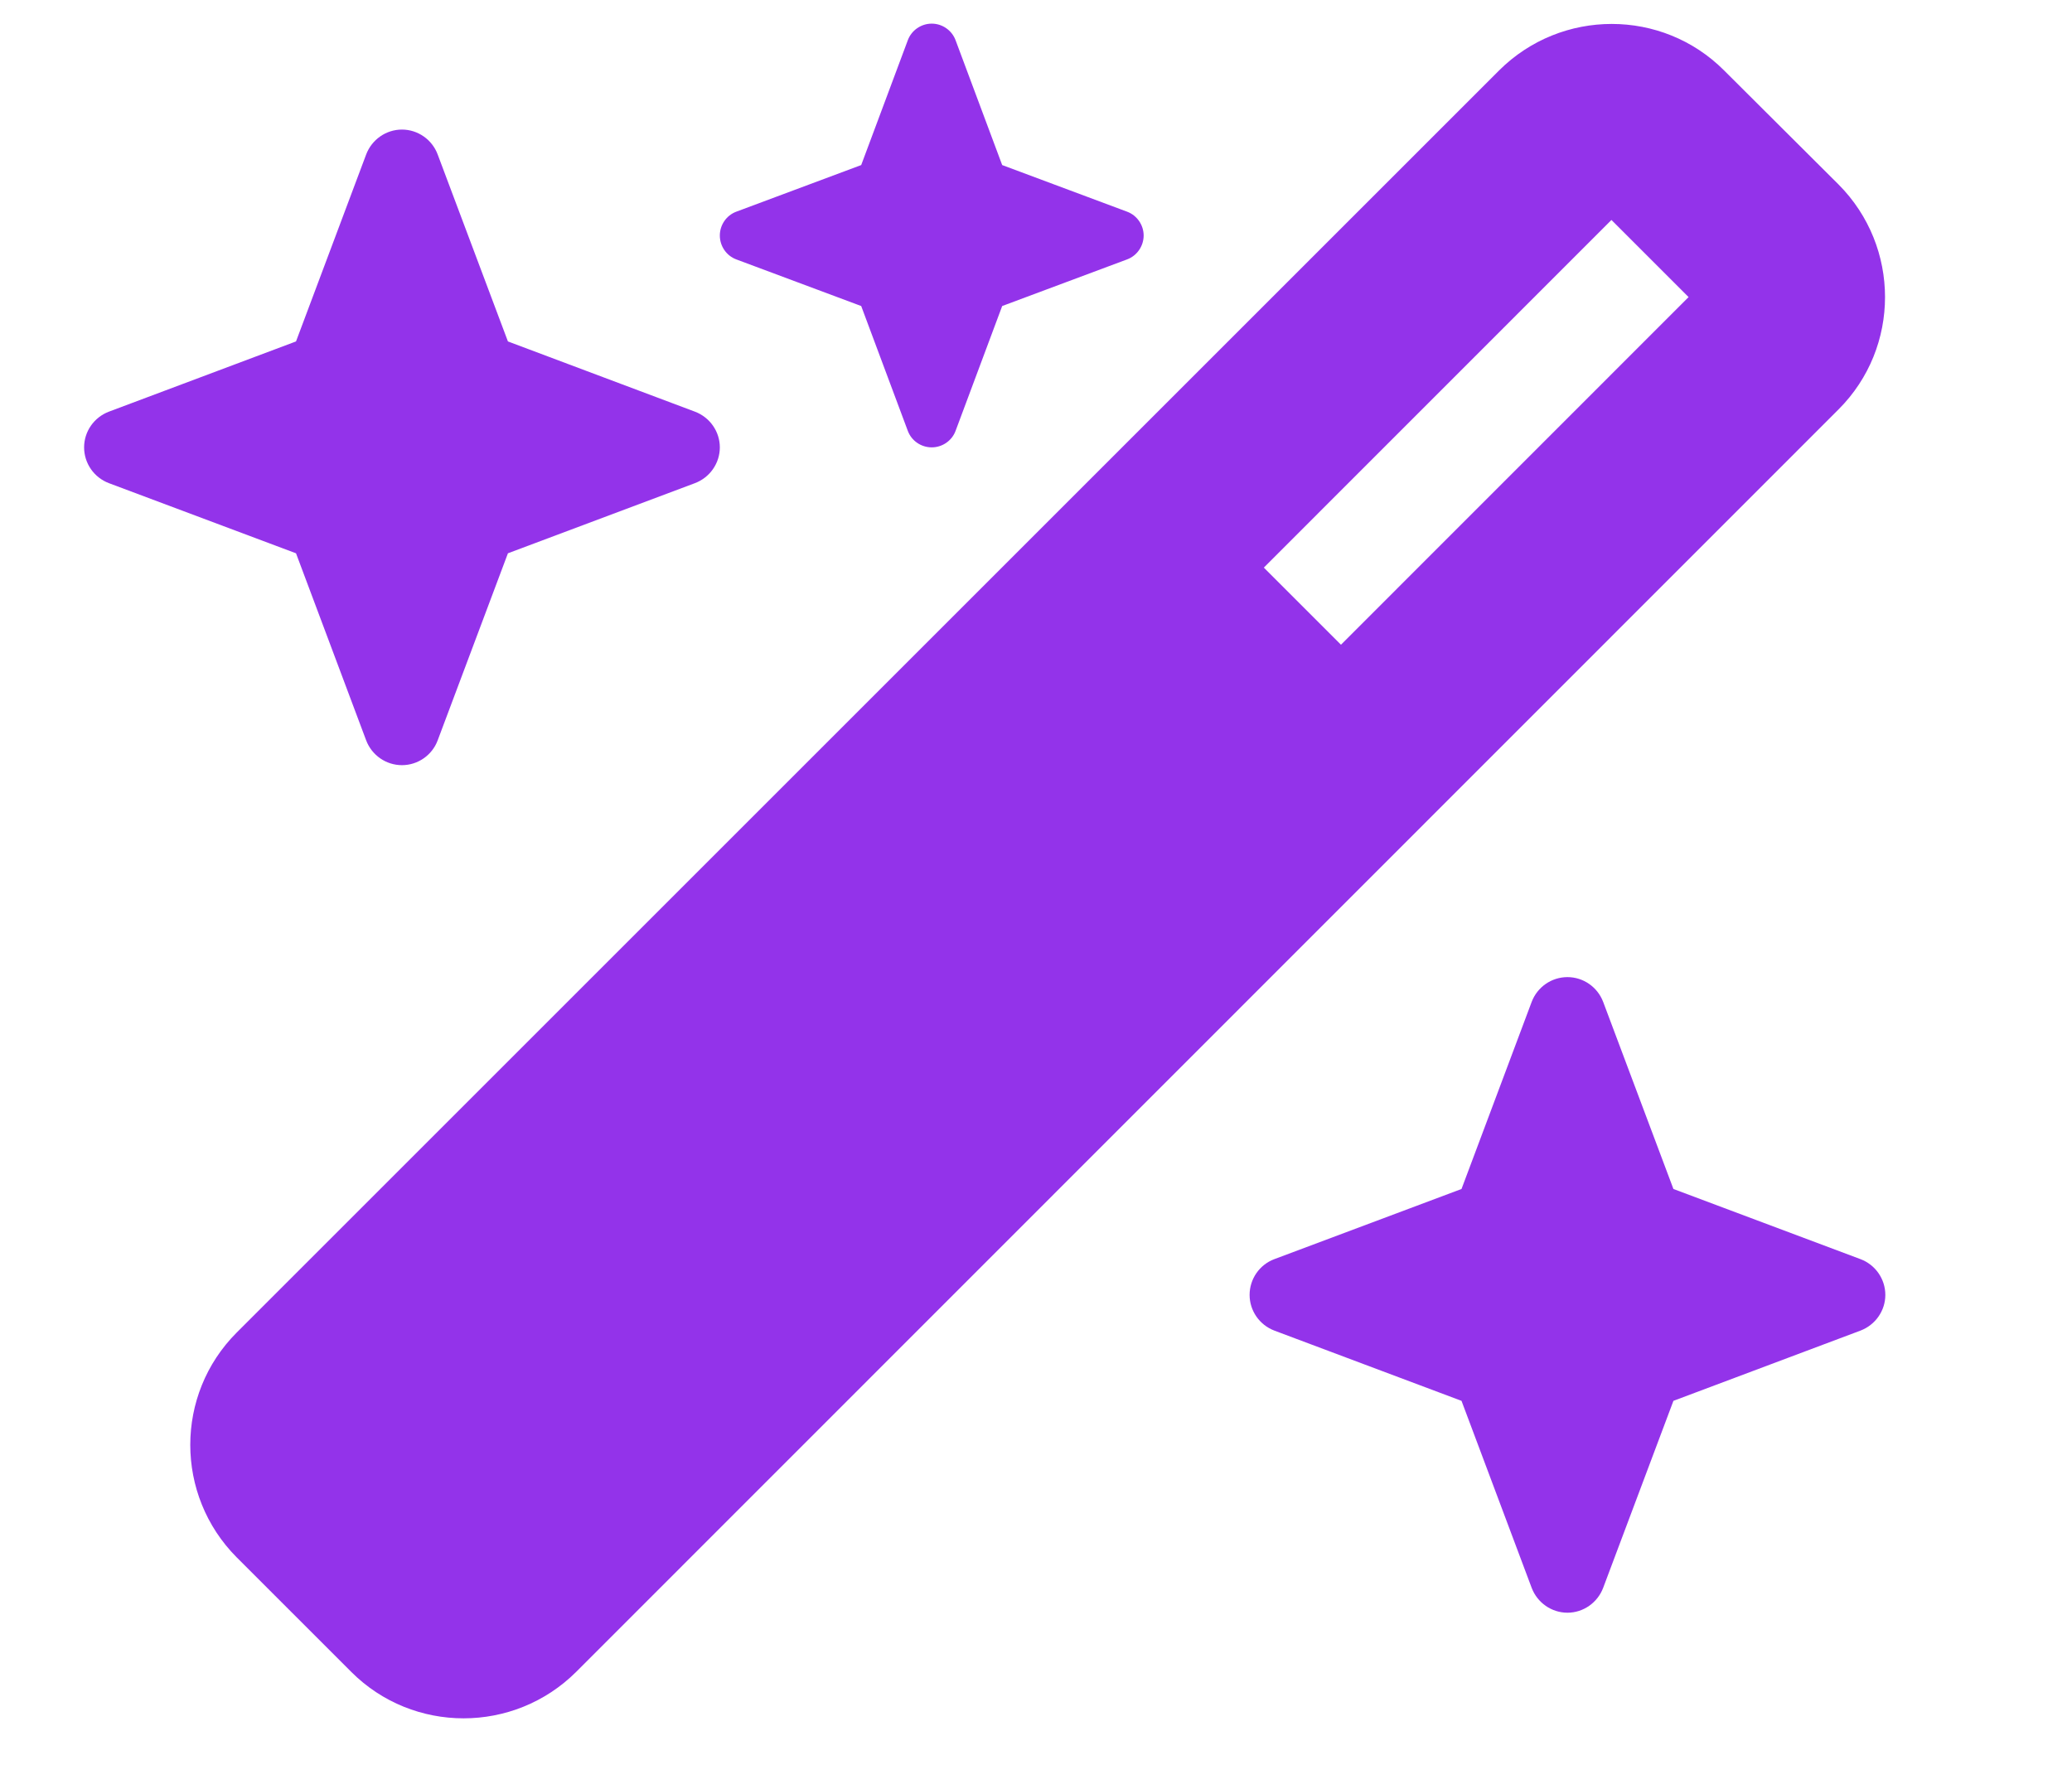 <svg width="22" height="19" viewBox="0 0 22 19" fill="none" xmlns="http://www.w3.org/2000/svg">
<g clip-path="url(#clip0_75_925)">
<path d="M9.144 1.753L7.818 2.248C7.713 2.287 7.643 2.389 7.643 2.501C7.643 2.614 7.713 2.716 7.818 2.755L9.144 3.25L9.639 4.576C9.678 4.681 9.78 4.751 9.893 4.751C10.005 4.751 10.107 4.681 10.146 4.576L10.641 3.25L11.967 2.755C12.072 2.716 12.143 2.614 12.143 2.501C12.143 2.389 12.072 2.287 11.967 2.248L10.641 1.753L10.146 0.427C10.107 0.322 10.005 0.251 9.893 0.251C9.78 0.251 9.678 0.322 9.639 0.427L9.144 1.753ZM2.513 14.152C1.856 14.81 1.856 15.878 2.513 16.539L3.73 17.756C4.387 18.413 5.456 18.413 6.117 17.756L19.522 4.347C20.179 3.69 20.179 2.621 19.522 1.96L18.305 0.747C17.648 0.09 16.579 0.09 15.918 0.747L2.513 14.152ZM17.929 3.155L14.238 6.847L13.419 6.028L17.11 2.336L17.929 3.155ZM1.156 4.372C0.998 4.432 0.893 4.583 0.893 4.751C0.893 4.92 0.998 5.071 1.156 5.131L3.143 5.876L3.888 7.863C3.948 8.021 4.099 8.126 4.268 8.126C4.436 8.126 4.588 8.021 4.647 7.863L5.393 5.876L7.379 5.131C7.537 5.071 7.643 4.92 7.643 4.751C7.643 4.583 7.537 4.432 7.379 4.372L5.393 3.626L4.647 1.64C4.588 1.482 4.436 1.376 4.268 1.376C4.099 1.376 3.948 1.482 3.888 1.64L3.143 3.626L1.156 4.372ZM13.531 13.372C13.373 13.431 13.268 13.583 13.268 13.752C13.268 13.92 13.373 14.071 13.531 14.131L15.518 14.877L16.263 16.863C16.323 17.021 16.474 17.127 16.643 17.127C16.811 17.127 16.962 17.021 17.022 16.863L17.768 14.877L19.754 14.131C19.912 14.071 20.018 13.92 20.018 13.752C20.018 13.583 19.912 13.431 19.754 13.372L17.768 12.627L17.022 10.64C16.962 10.482 16.811 10.377 16.643 10.377C16.474 10.377 16.323 10.482 16.263 10.64L15.518 12.627L13.531 13.372Z" fill="#9333EA"/>
</g>
<defs>
<clipPath id="clip0_75_925">
<path d="M0.893 0.251H21.143V18.252H0.893V0.251Z" fill="white"/>
</clipPath>
</defs>
</svg>
